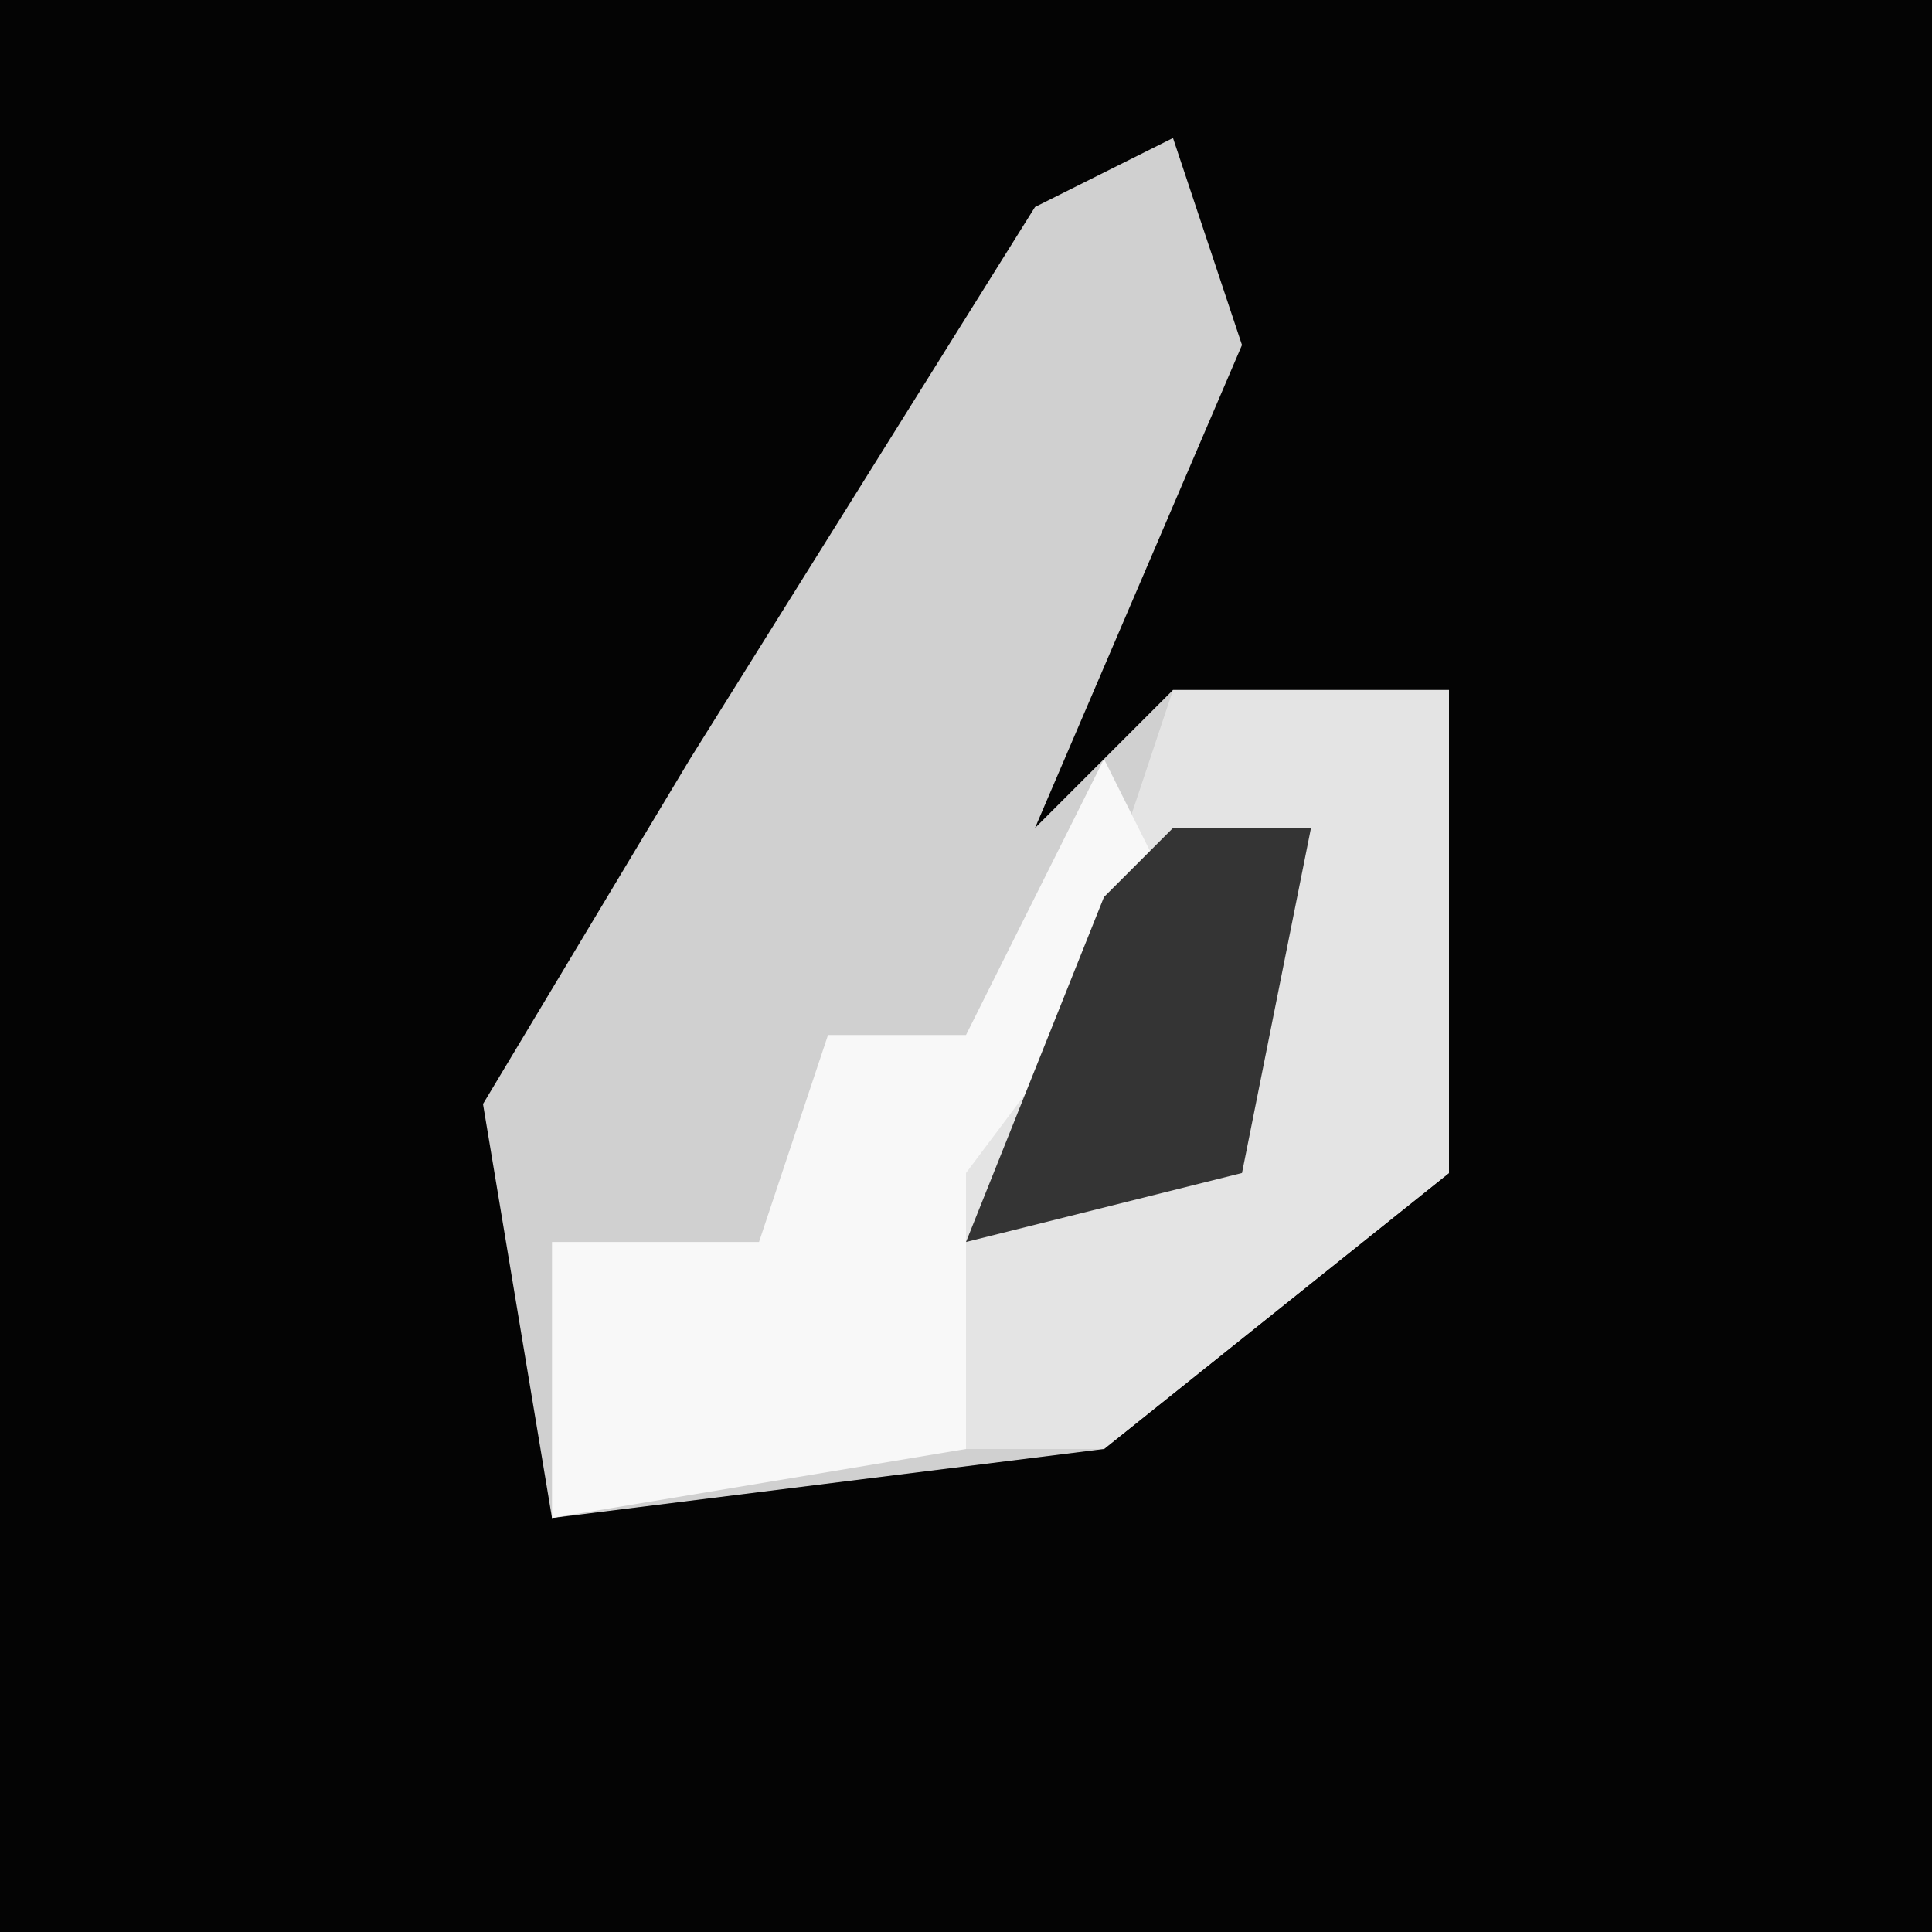 <?xml version="1.0" encoding="UTF-8"?>
<svg version="1.1" xmlns="http://www.w3.org/2000/svg" width="28" height="28">
<path d="M0,0 L28,0 L28,28 L0,28 Z " fill="#040404" transform="translate(0,0)"/>
<path d="M0,0 L1,3 L-2,10 L0,8 L4,8 L4,15 L-1,19 L-9,20 L-10,14 L-7,9 L-2,1 Z " fill="#D0D0D0" transform="translate(17,2)"/>
<path d="M0,0 L4,0 L4,7 L-1,11 L-3,11 L-4,7 L-1,3 Z " fill="#E4E4E4" transform="translate(17,10)"/>
<path d="M0,0 L1,2 L-2,6 L-2,10 L-8,11 L-8,7 L-5,7 L-4,4 L-2,4 Z " fill="#F8F8F8" transform="translate(16,11)"/>
<path d="M0,0 L2,0 L1,5 L-3,6 L-1,1 Z " fill="#343434" transform="translate(17,12)"/>
</svg>
